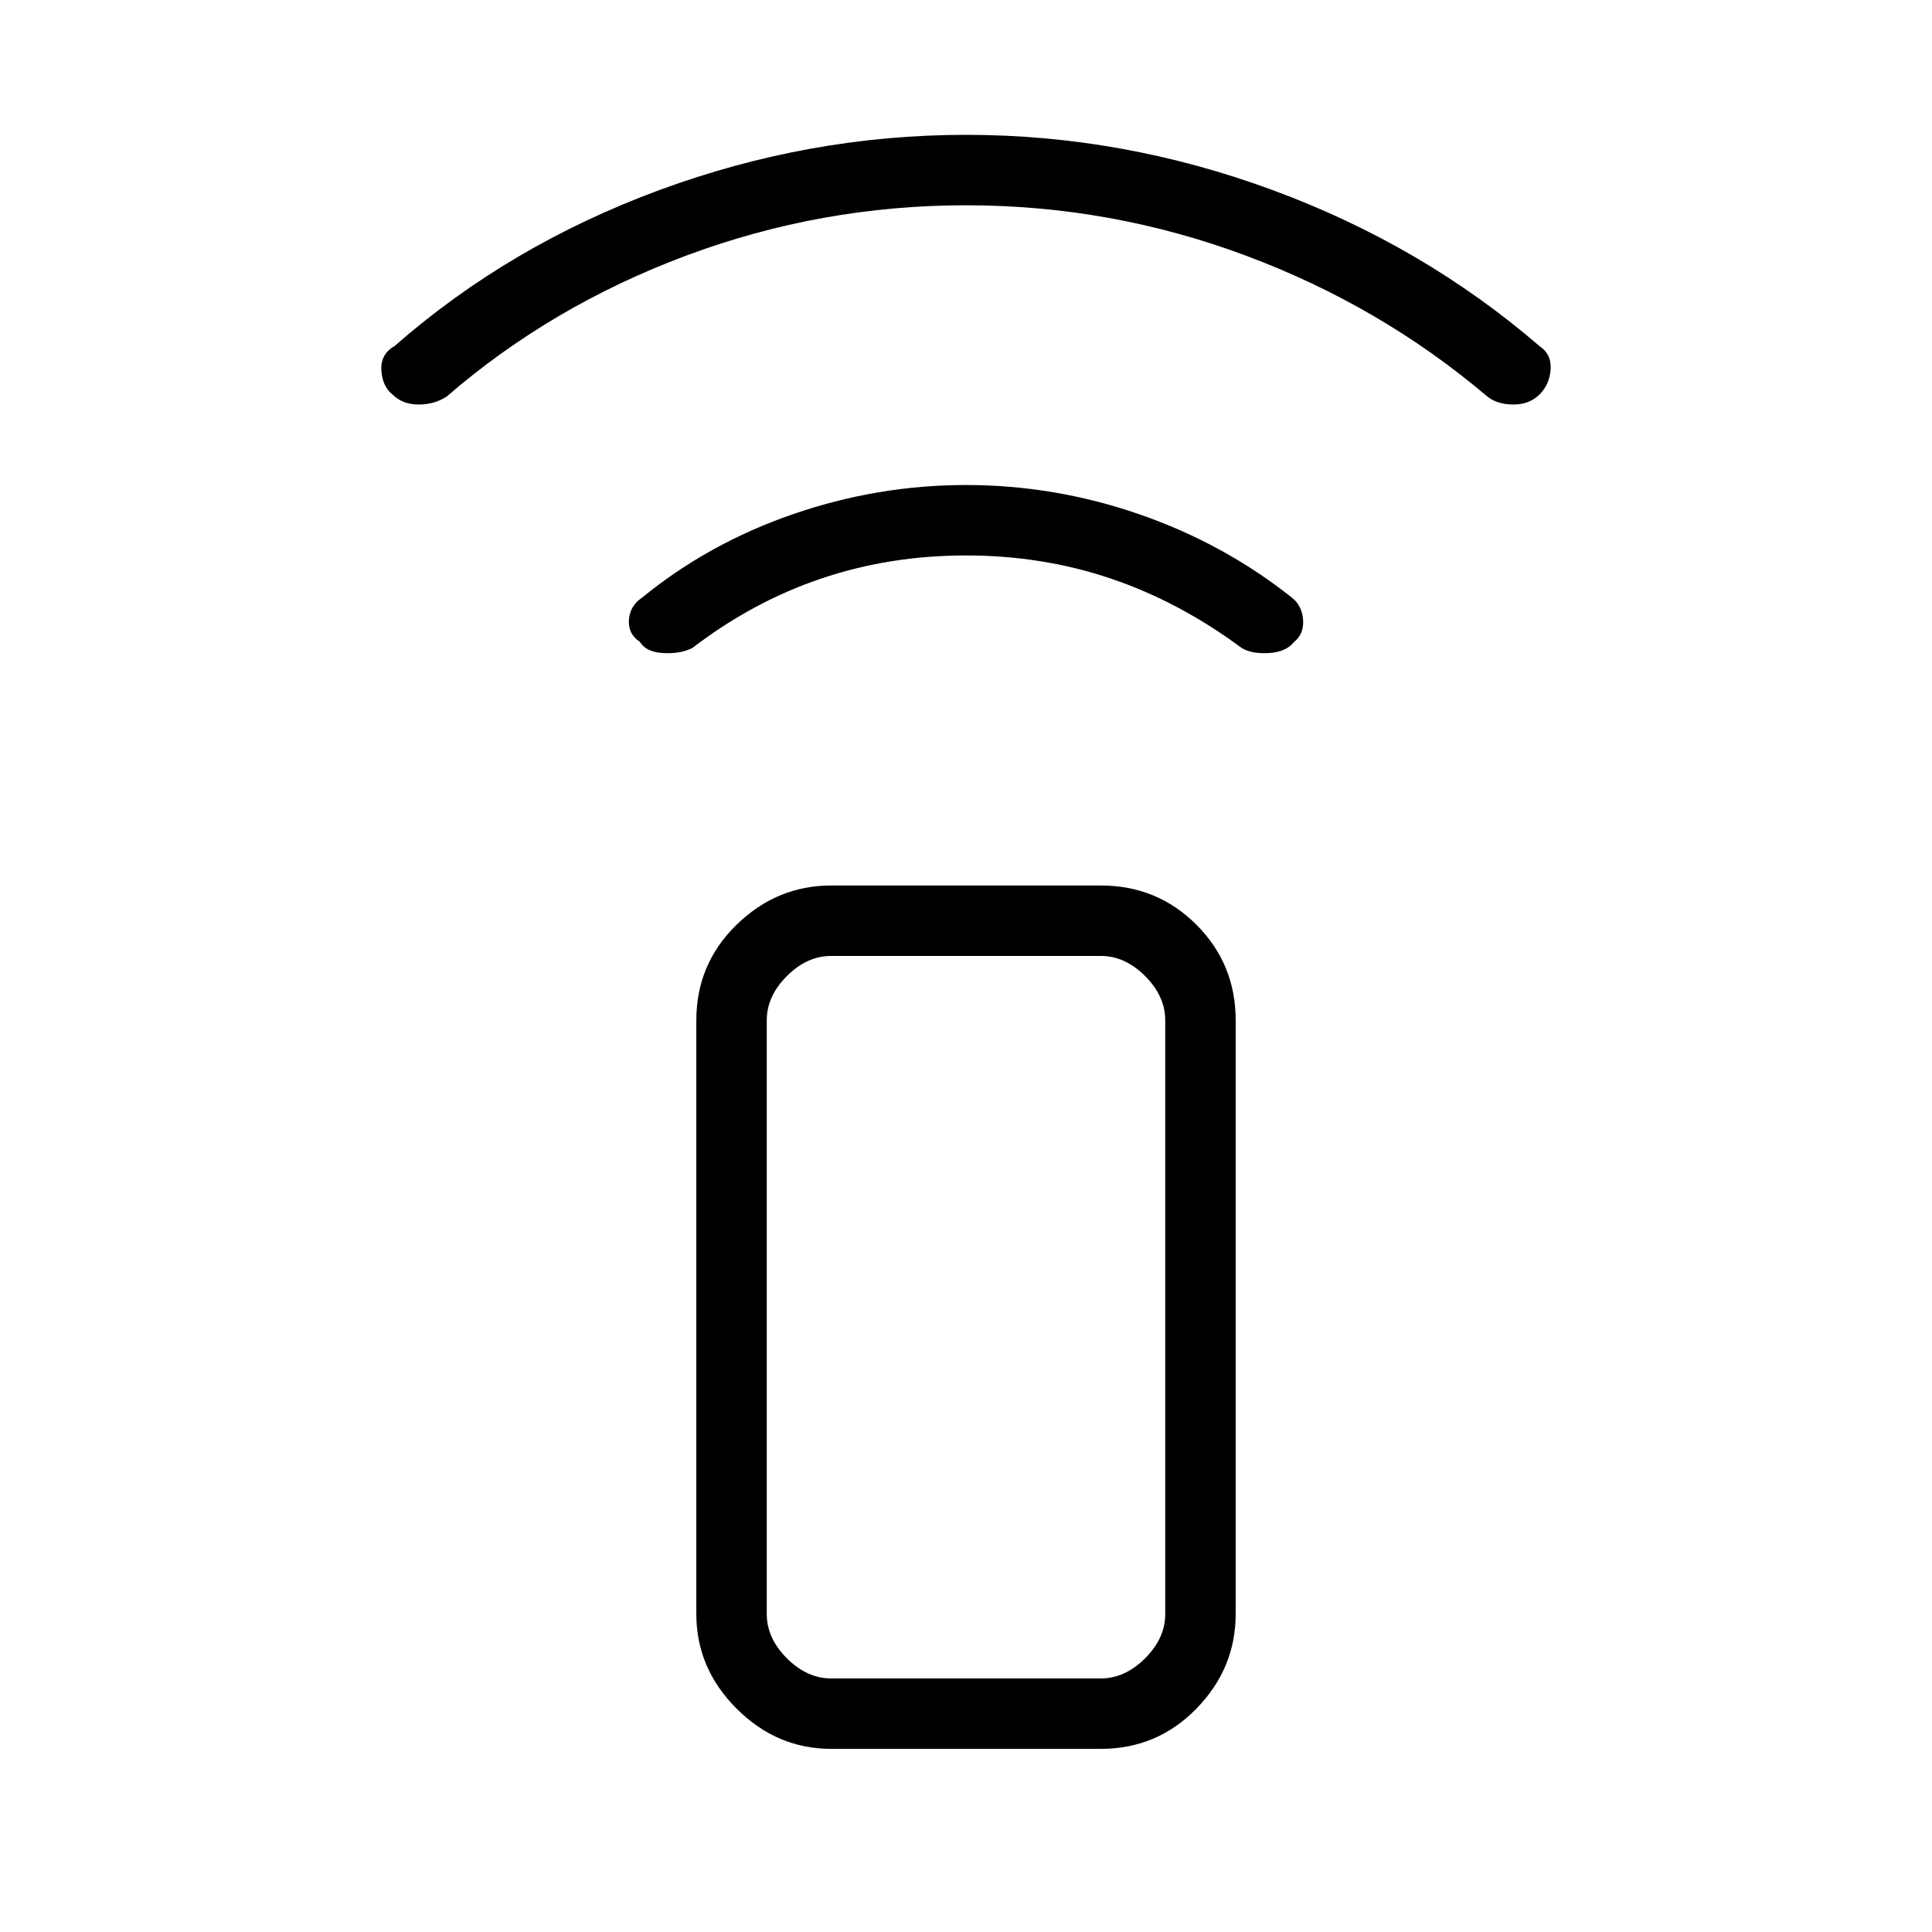 <svg xmlns="http://www.w3.org/2000/svg" height="48" width="48"><path d="M27.35 43.45h-6.7q-1.35 0-2.35-1t-1-2.35V25.35q0-1.4 1-2.375 1-.975 2.35-.975h6.7q1.4 0 2.375.975.975.975.975 2.375V40.1q0 1.35-.975 2.35t-2.375 1Zm0-1.75q.6 0 1.1-.5.5-.5.5-1.1V25.35q0-.6-.5-1.1-.5-.5-1.1-.5h-6.7q-.6 0-1.1.5-.5.5-.5 1.1V40.1q0 .6.5 1.1.5.5 1.1.5Zm0 0h-8.3 9.9-1.6ZM15.9 15.95q-.3-.2-.275-.55.025-.35.325-.55 1.65-1.35 3.75-2.075 2.1-.725 4.3-.725 2.2 0 4.3.725 2.1.725 3.8 2.075.25.2.275.55.025.35-.225.55-.2.25-.625.275-.425.025-.675-.125-1.55-1.15-3.25-1.725-1.7-.575-3.6-.575-1.9 0-3.6.575-1.7.575-3.2 1.725-.3.15-.725.125-.425-.025-.575-.275ZM9.75 9.8q-.25-.2-.275-.6-.025-.4.325-.6 2.85-2.5 6.575-3.875T24 3.35q3.9 0 7.625 1.375T38.25 8.6q.3.2.275.575-.025.375-.275.625t-.65.25q-.4 0-.65-.2-2.65-2.25-6-3.5T24 5.1q-3.6 0-6.95 1.25t-5.95 3.5q-.3.2-.7.2-.4 0-.65-.25Z"/></svg>
